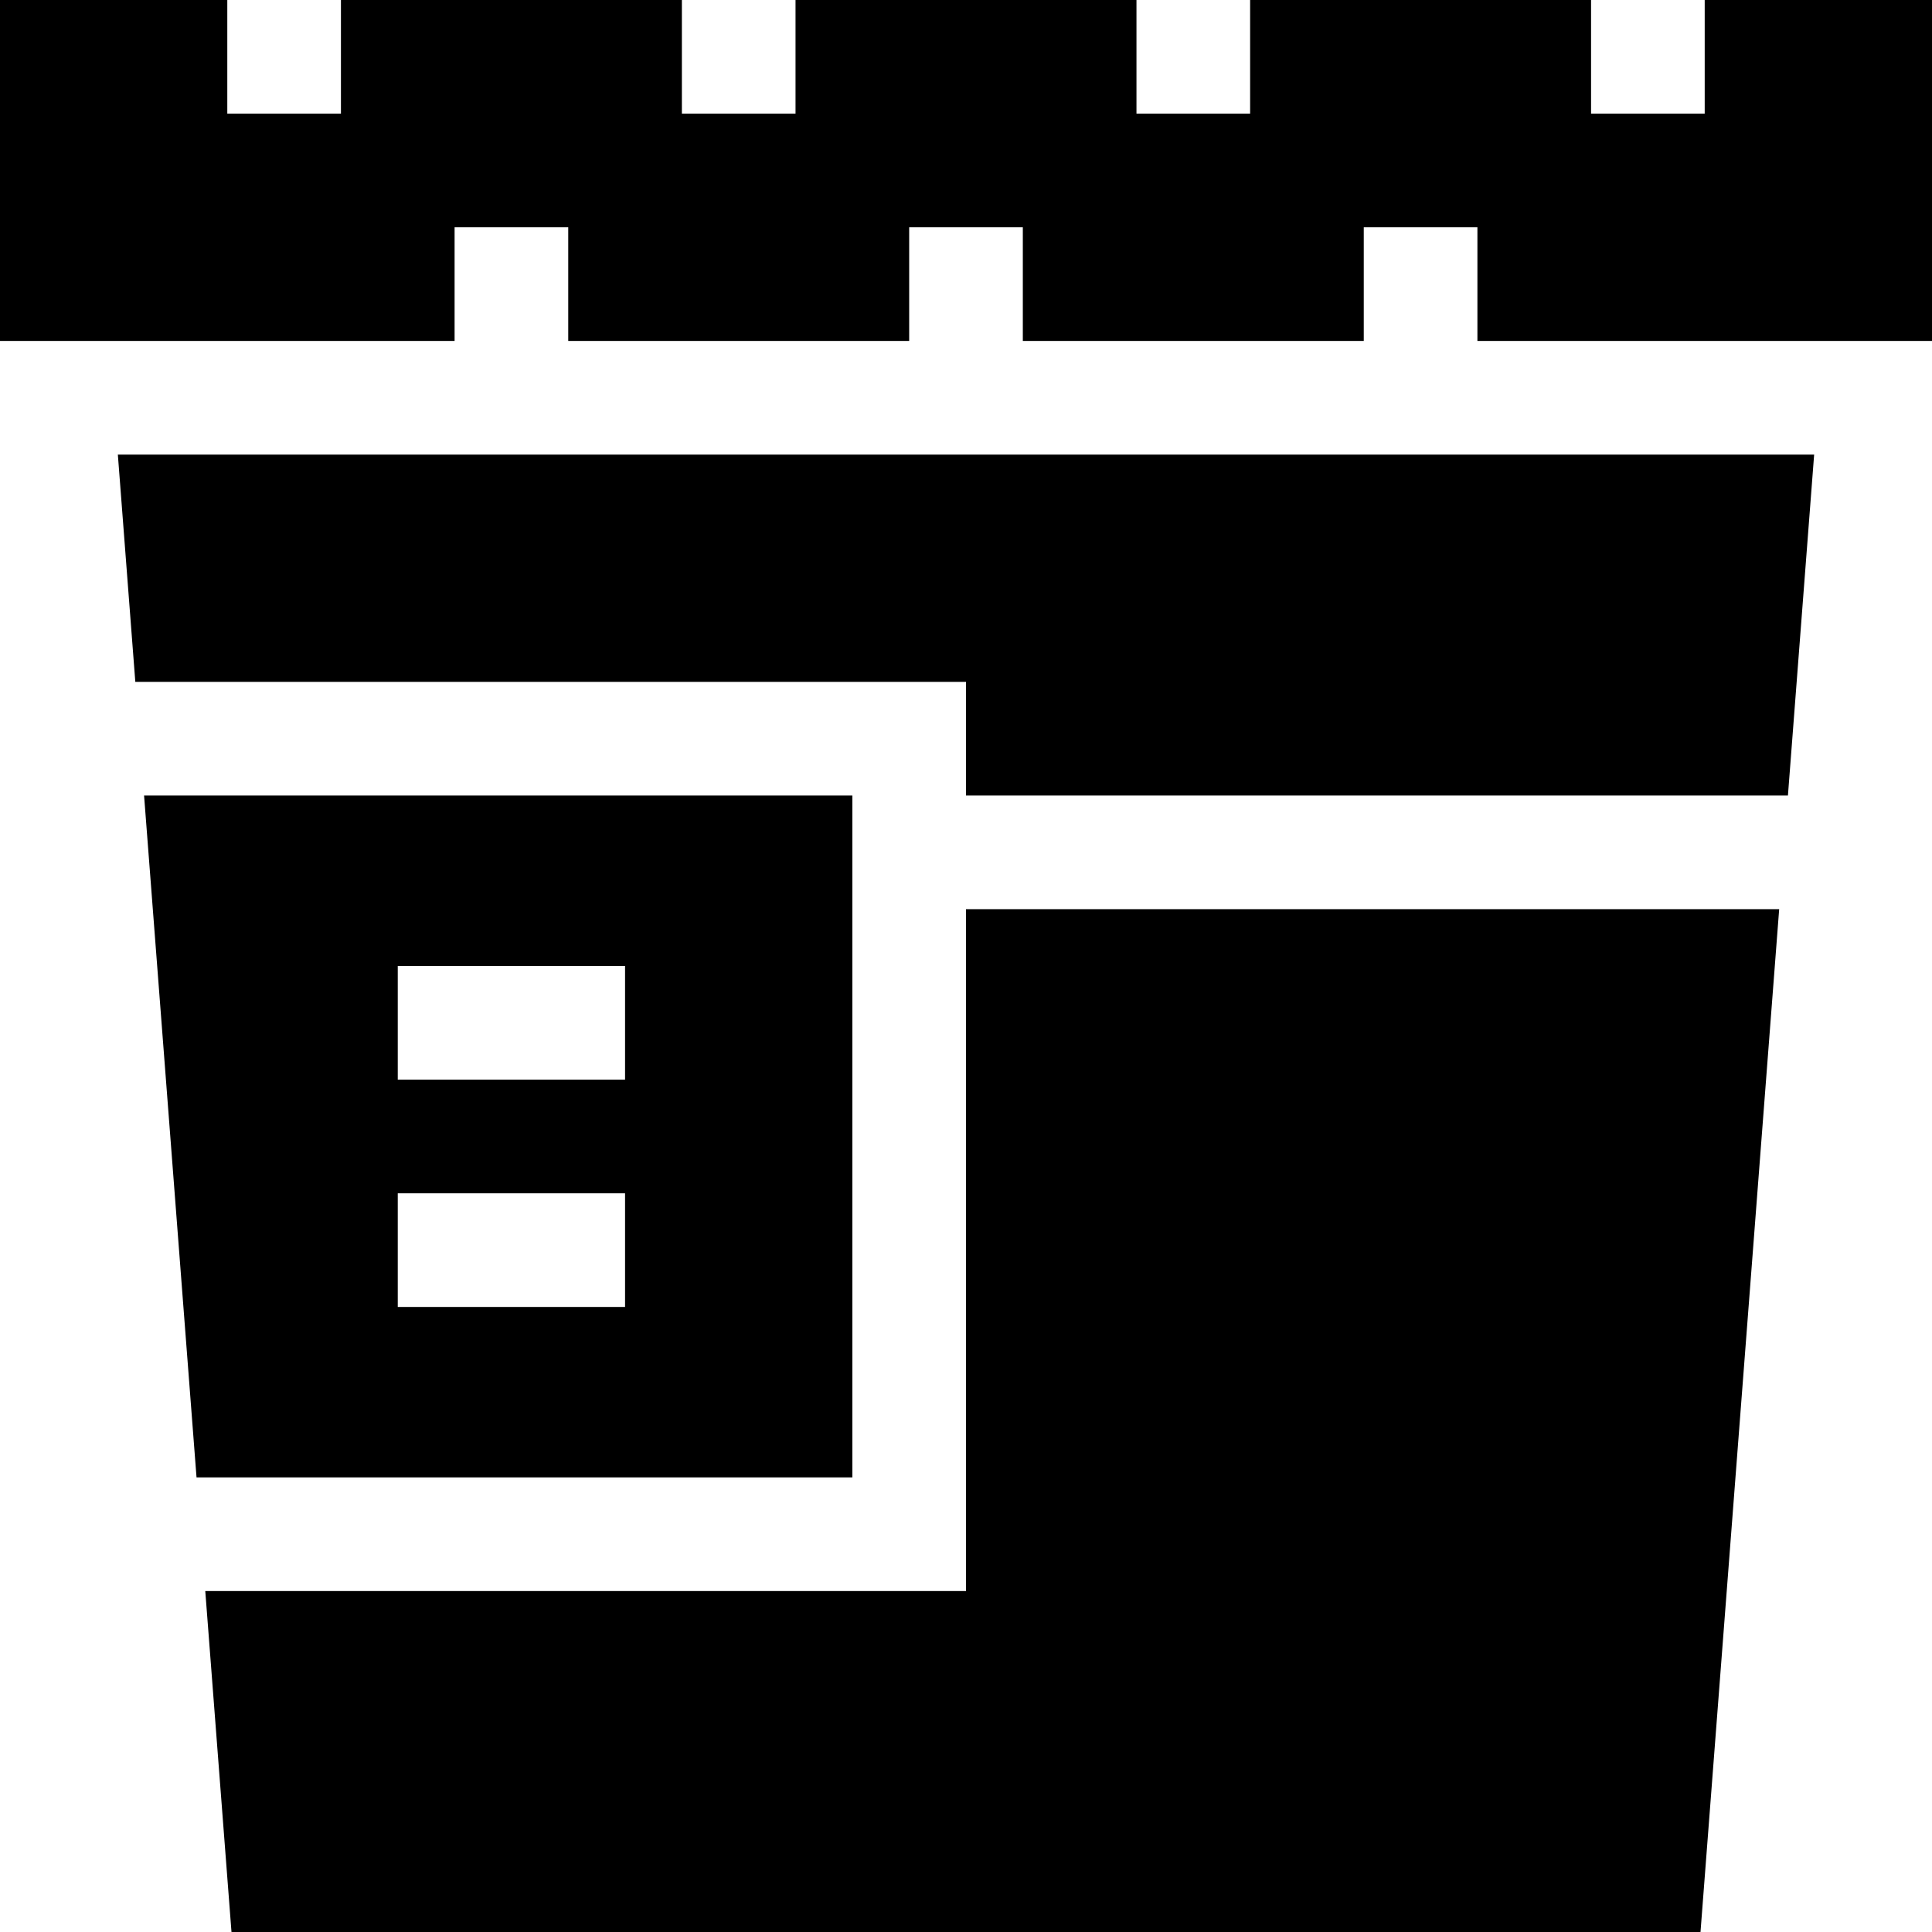 <svg id="Capa_1" enable-background="new 0 0 510 510" height="512" viewBox="0 0 510 510" width="512" xmlns="http://www.w3.org/2000/svg"><g id="XMLID_1846_"><path id="XMLID_1928_" d="m450 0v30h-30v-30h-90v30h-30v-30h-90v30h-30v-30h-90v30h-30v-30h-60v90h120v-30h30v30h90v-30h30v30h90v-30h30v30h120v-90z"/><path id="XMLID_1948_" d="m255 420h-200.813l6.922 90h387.782l20.769-270h-214.66z"/><path id="XMLID_1961_" d="m225 210h-186.968l13.847 180h173.121zm-60 135h-60v-30h60zm0-60h-60v-30h60z"/><path id="XMLID_1967_" d="m35.72 180h219.28v30h216.97l6.92-90h-447.78z"/></g></svg>